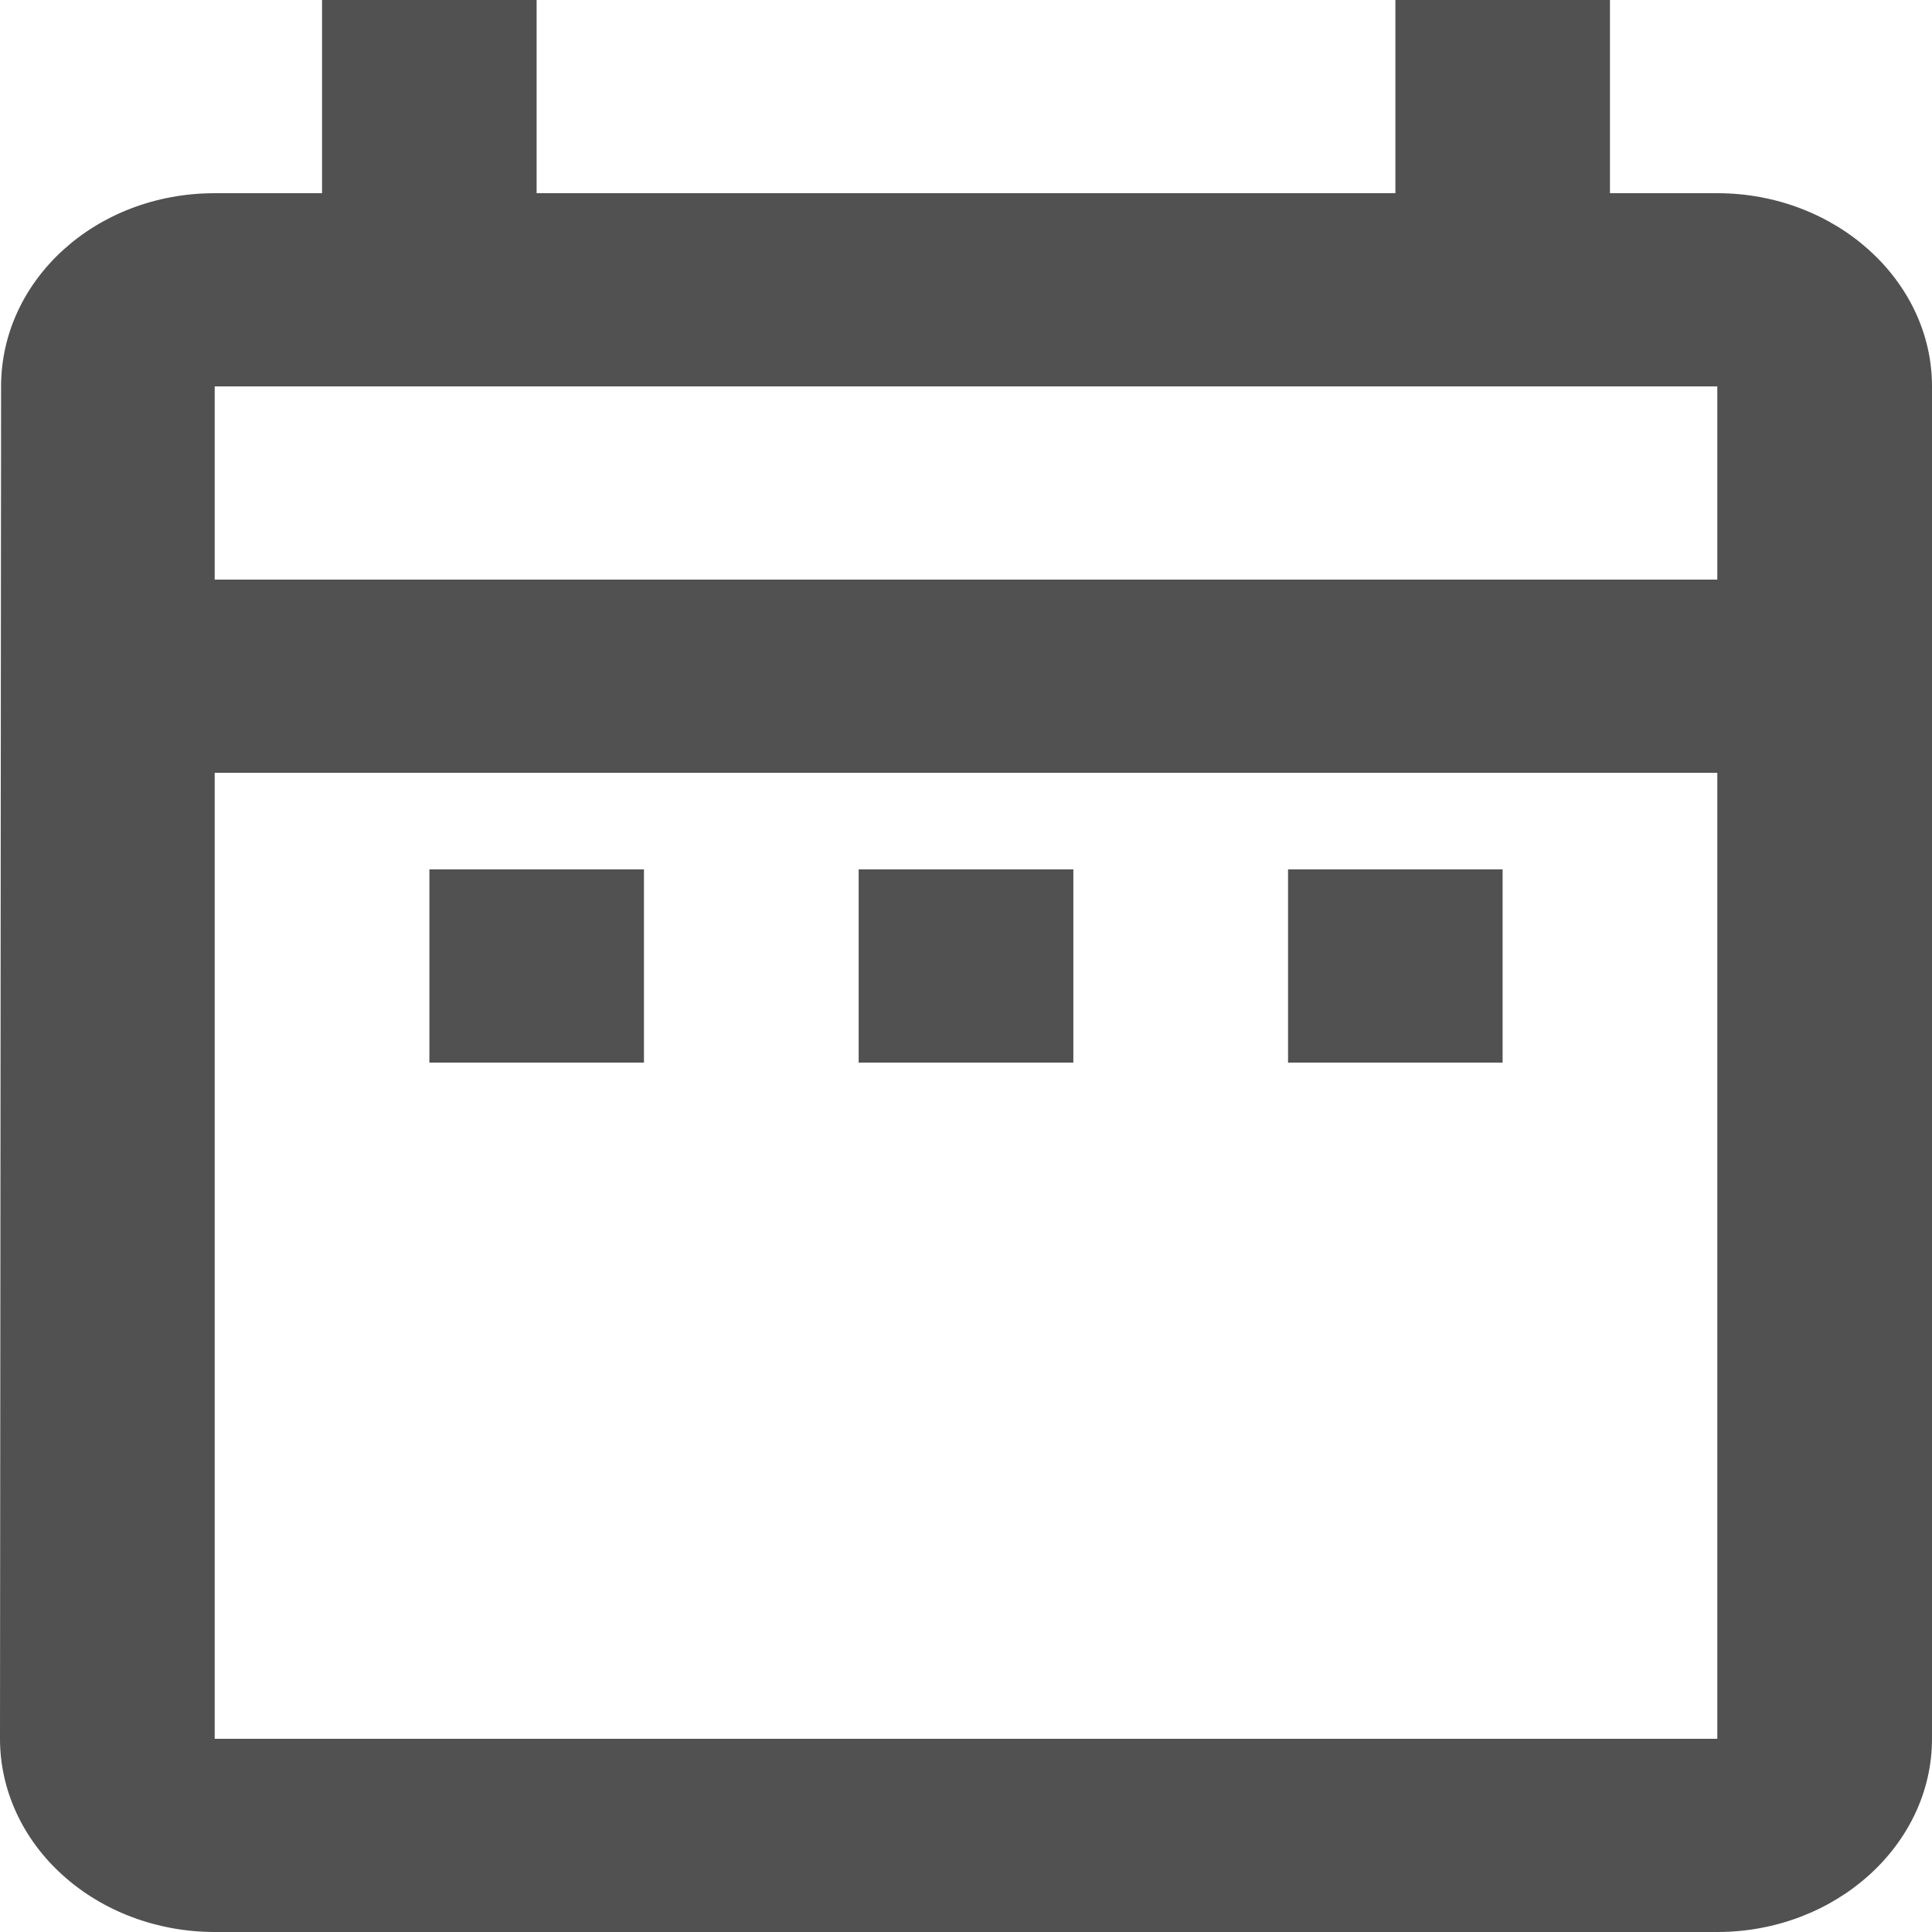 <svg width="16" height="16" viewBox="0 0 16 16" fill="none" xmlns="http://www.w3.org/2000/svg">
<path d="M3.556 7.2H5.333V8.8H3.556V7.2ZM16 3.2V14.4C16 15.28 15.2 16 14.222 16H1.778C1.306 16 0.854 15.831 0.521 15.531C0.187 15.231 0 14.824 0 14.4L0.009 3.2C0.009 2.32 0.791 1.6 1.778 1.6H2.667V0H4.444V1.6H11.556V0H13.333V1.6H14.222C15.2 1.6 16 2.32 16 3.2ZM1.778 4.8H14.222V3.2H1.778V4.8ZM14.222 14.4V6.4H1.778V14.4H14.222ZM10.667 8.8H12.444V7.2H10.667V8.8ZM7.111 8.8H8.889V7.2H7.111V8.8Z" fill="#515151"/>
</svg>
